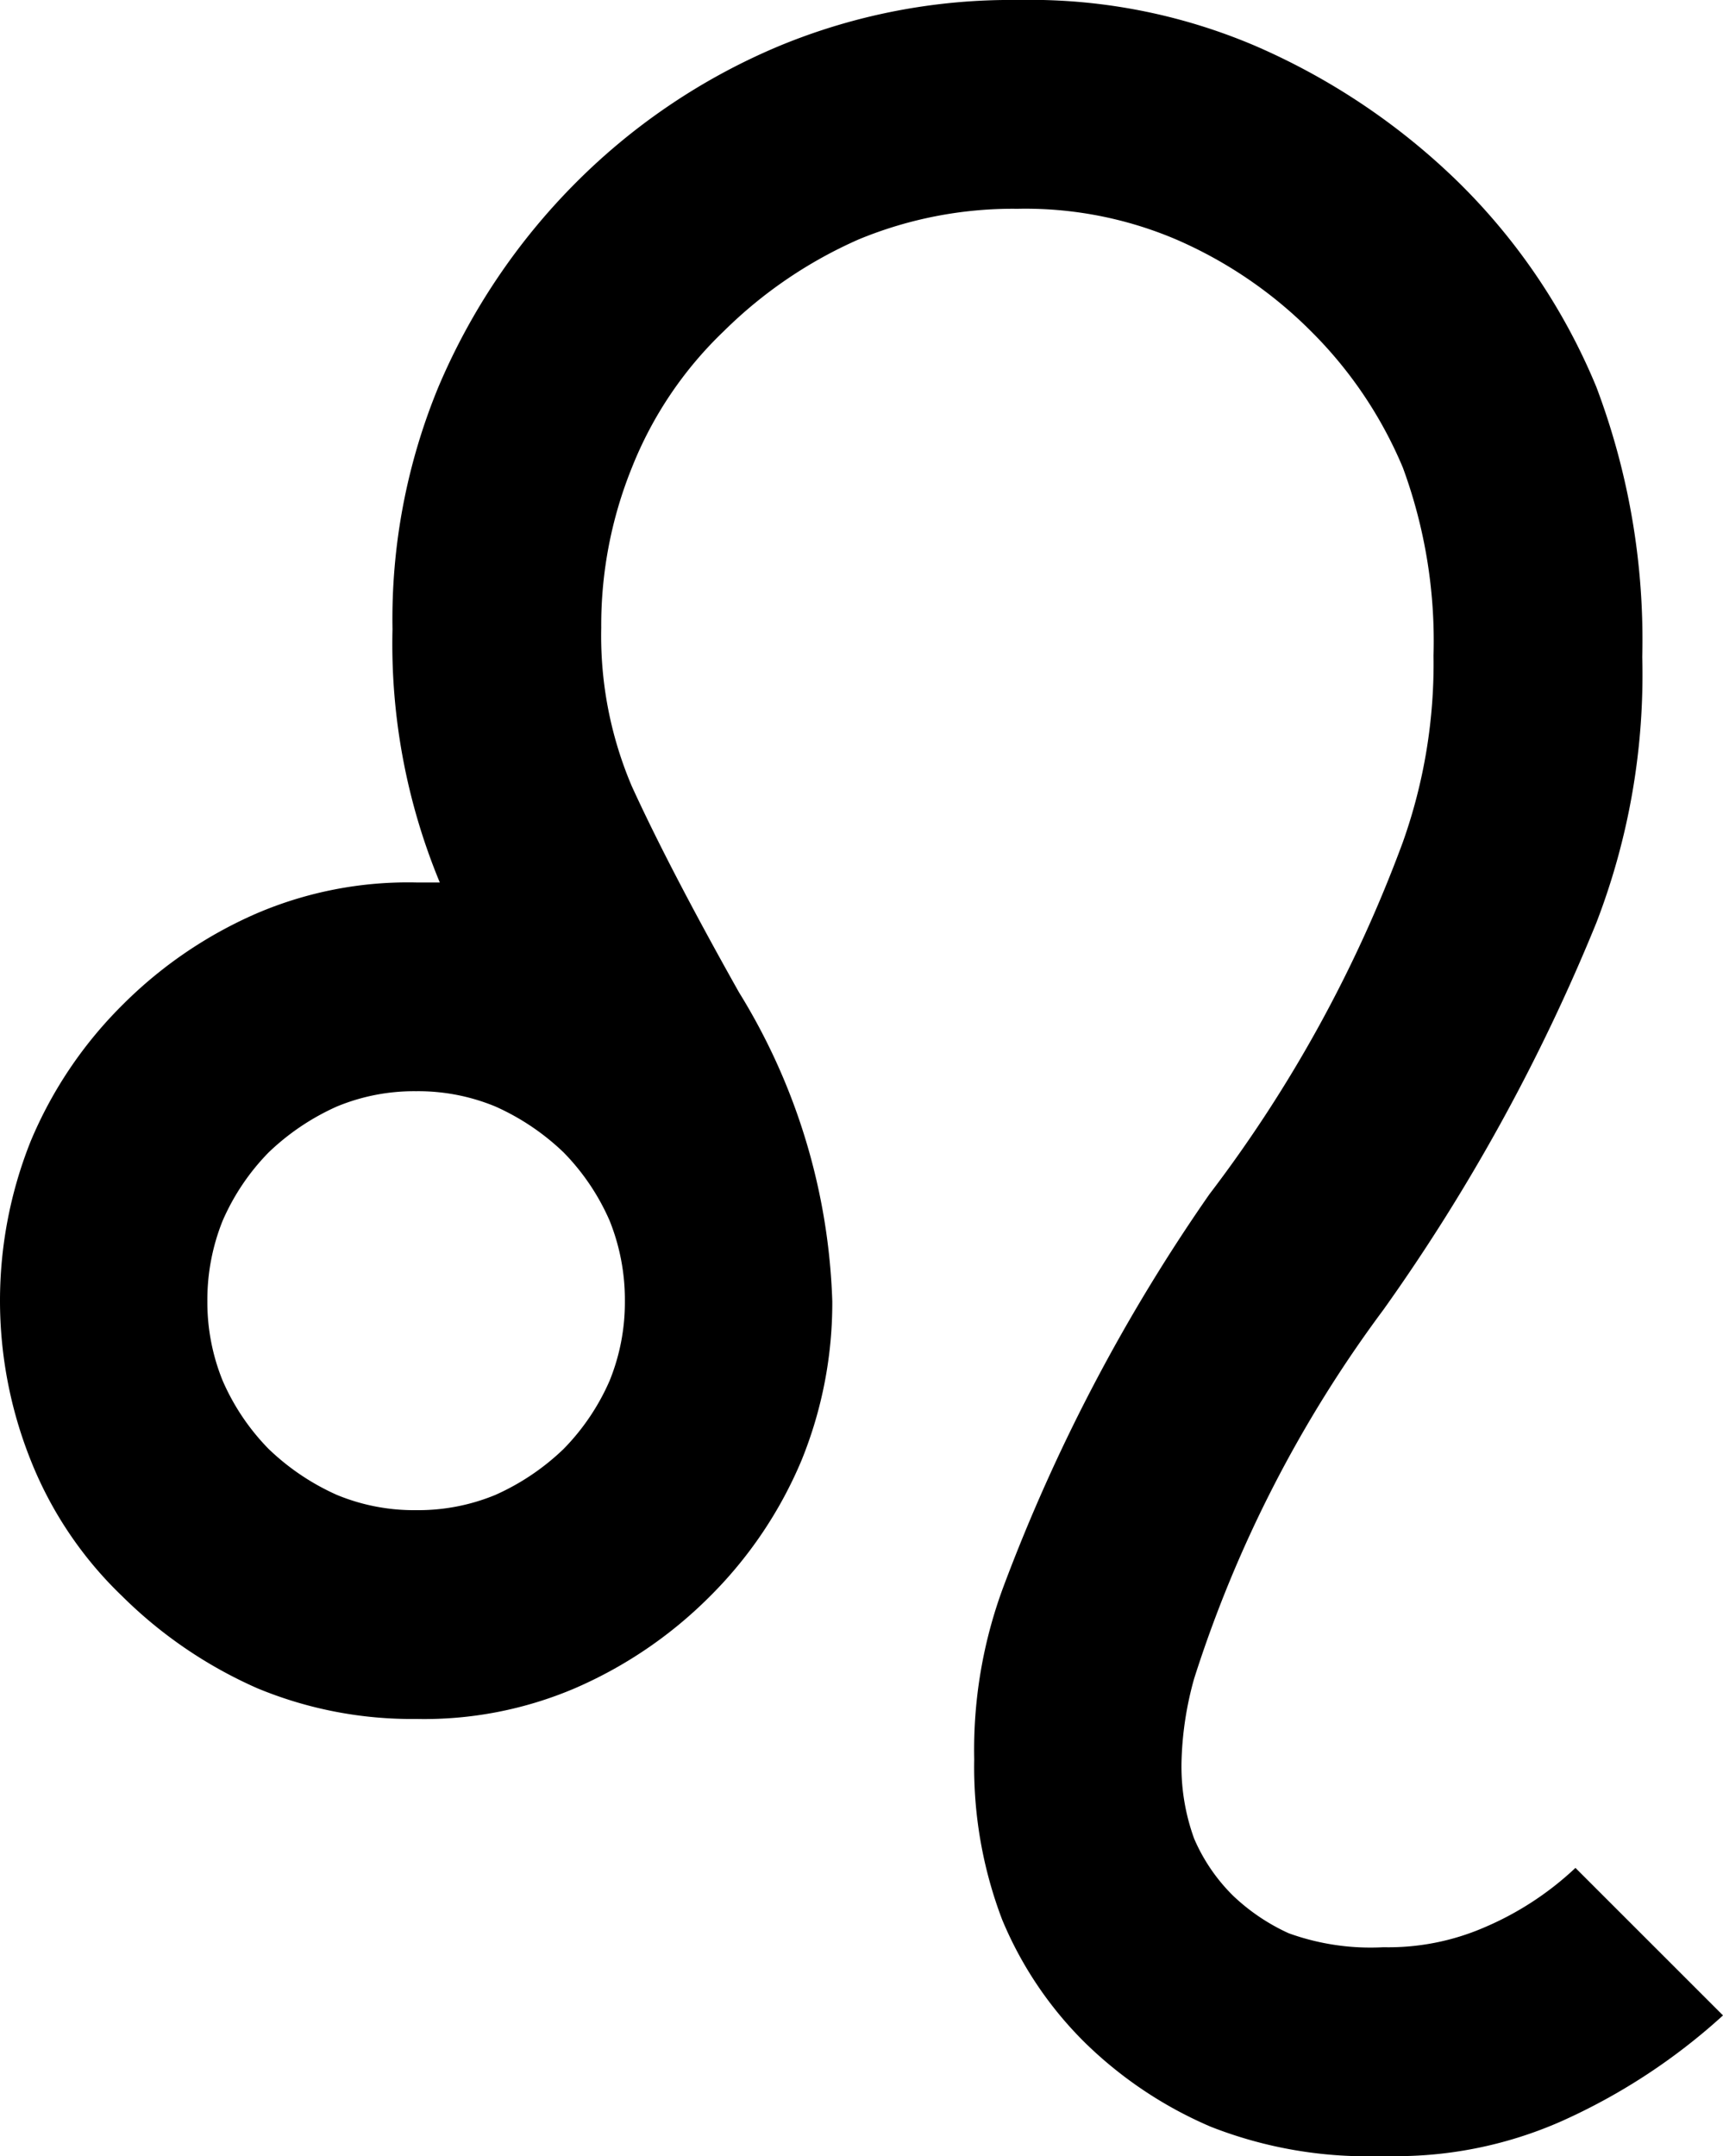 <svg xmlns="http://www.w3.org/2000/svg" viewBox="0 0 38.688 48.406">

        <path id="text2457" d="M26.813,37.688a7.54,7.54,0,0,0-.282,1.812,4.749,4.749,0,0,0,.282,1.781,4.048,4.048,0,0,0,.875,1.282,4.526,4.526,0,0,0,1.25.843,5.407,5.407,0,0,0,2.125.313,5.415,5.415,0,0,0,2.25-.438,6.946,6.946,0,0,0,2.062-1.343l3.313,3.312a13.673,13.673,0,0,1-3.625,2.375,9.19,9.19,0,0,1-4,.781,9.6,9.6,0,0,1-3.875-.656,9.21,9.21,0,0,1-2.813-1.875A8.415,8.415,0,0,1,22.5,43.094a9.619,9.619,0,0,1-.625-3.594,10.493,10.493,0,0,1,.656-3.875,39.9,39.9,0,0,1,4.625-8.812A30.353,30.353,0,0,0,31.5,18.906a11.956,11.956,0,0,0,.688-4.187A11.268,11.268,0,0,0,31.5,10.5a9.47,9.47,0,0,0-2.062-3.062,9.734,9.734,0,0,0-3.032-2.063,8.63,8.63,0,0,0-3.562-.687,9.06,9.06,0,0,0-3.563.687A10.059,10.059,0,0,0,16.25,7.438,8.64,8.64,0,0,0,14.188,10.5a9.421,9.421,0,0,0-.688,3.594,8.614,8.614,0,0,0,.688,3.562q.843,1.844,2.406,4.625a14.036,14.036,0,0,1,2.094,6.938A9.375,9.375,0,0,1,18,32.781a9.474,9.474,0,0,1-2.062,3.063,9.732,9.732,0,0,1-3.032,2.062,8.614,8.614,0,0,1-3.562.688,9.043,9.043,0,0,1-3.563-.688A10.055,10.055,0,0,1,2.75,35.844,8.635,8.635,0,0,1,.688,32.781a9.648,9.648,0,0,1,0-7.156A9.438,9.438,0,0,1,2.75,22.563,9.729,9.729,0,0,1,5.781,20.5a8.635,8.635,0,0,1,3.563-.687h.531a13.988,13.988,0,0,1-1.062-5.688A13.649,13.649,0,0,1,9.844,8.688a14.5,14.5,0,0,1,3.094-4.594A14.166,14.166,0,0,1,17.5,1.031,13.584,13.584,0,0,1,22.844,0a12.883,12.883,0,0,1,5.344,1.031A15.122,15.122,0,0,1,32.75,4.094a13.868,13.868,0,0,1,3.094,4.594,16.051,16.051,0,0,1,1.031,6.062,15.482,15.482,0,0,1-1.031,5.969,42.738,42.738,0,0,1-4.781,8.687,28.184,28.184,0,0,0-4.25,8.282M11.125,24.844A4.528,4.528,0,0,0,9.344,24.5a4.524,4.524,0,0,0-1.781.344,5.371,5.371,0,0,0-1.532,1.031A5.094,5.094,0,0,0,5,27.406a4.765,4.765,0,0,0-.344,1.813A4.676,4.676,0,0,0,5,31a5.082,5.082,0,0,0,1.031,1.531,5.354,5.354,0,0,0,1.532,1.032,4.524,4.524,0,0,0,1.781.343,4.527,4.527,0,0,0,1.781-.343,5.349,5.349,0,0,0,1.531-1.032A5.086,5.086,0,0,0,13.688,31a4.675,4.675,0,0,0,.343-1.781,4.764,4.764,0,0,0-.343-1.813,5.1,5.1,0,0,0-1.032-1.531,5.366,5.366,0,0,0-1.531-1.031"/>

</svg>

